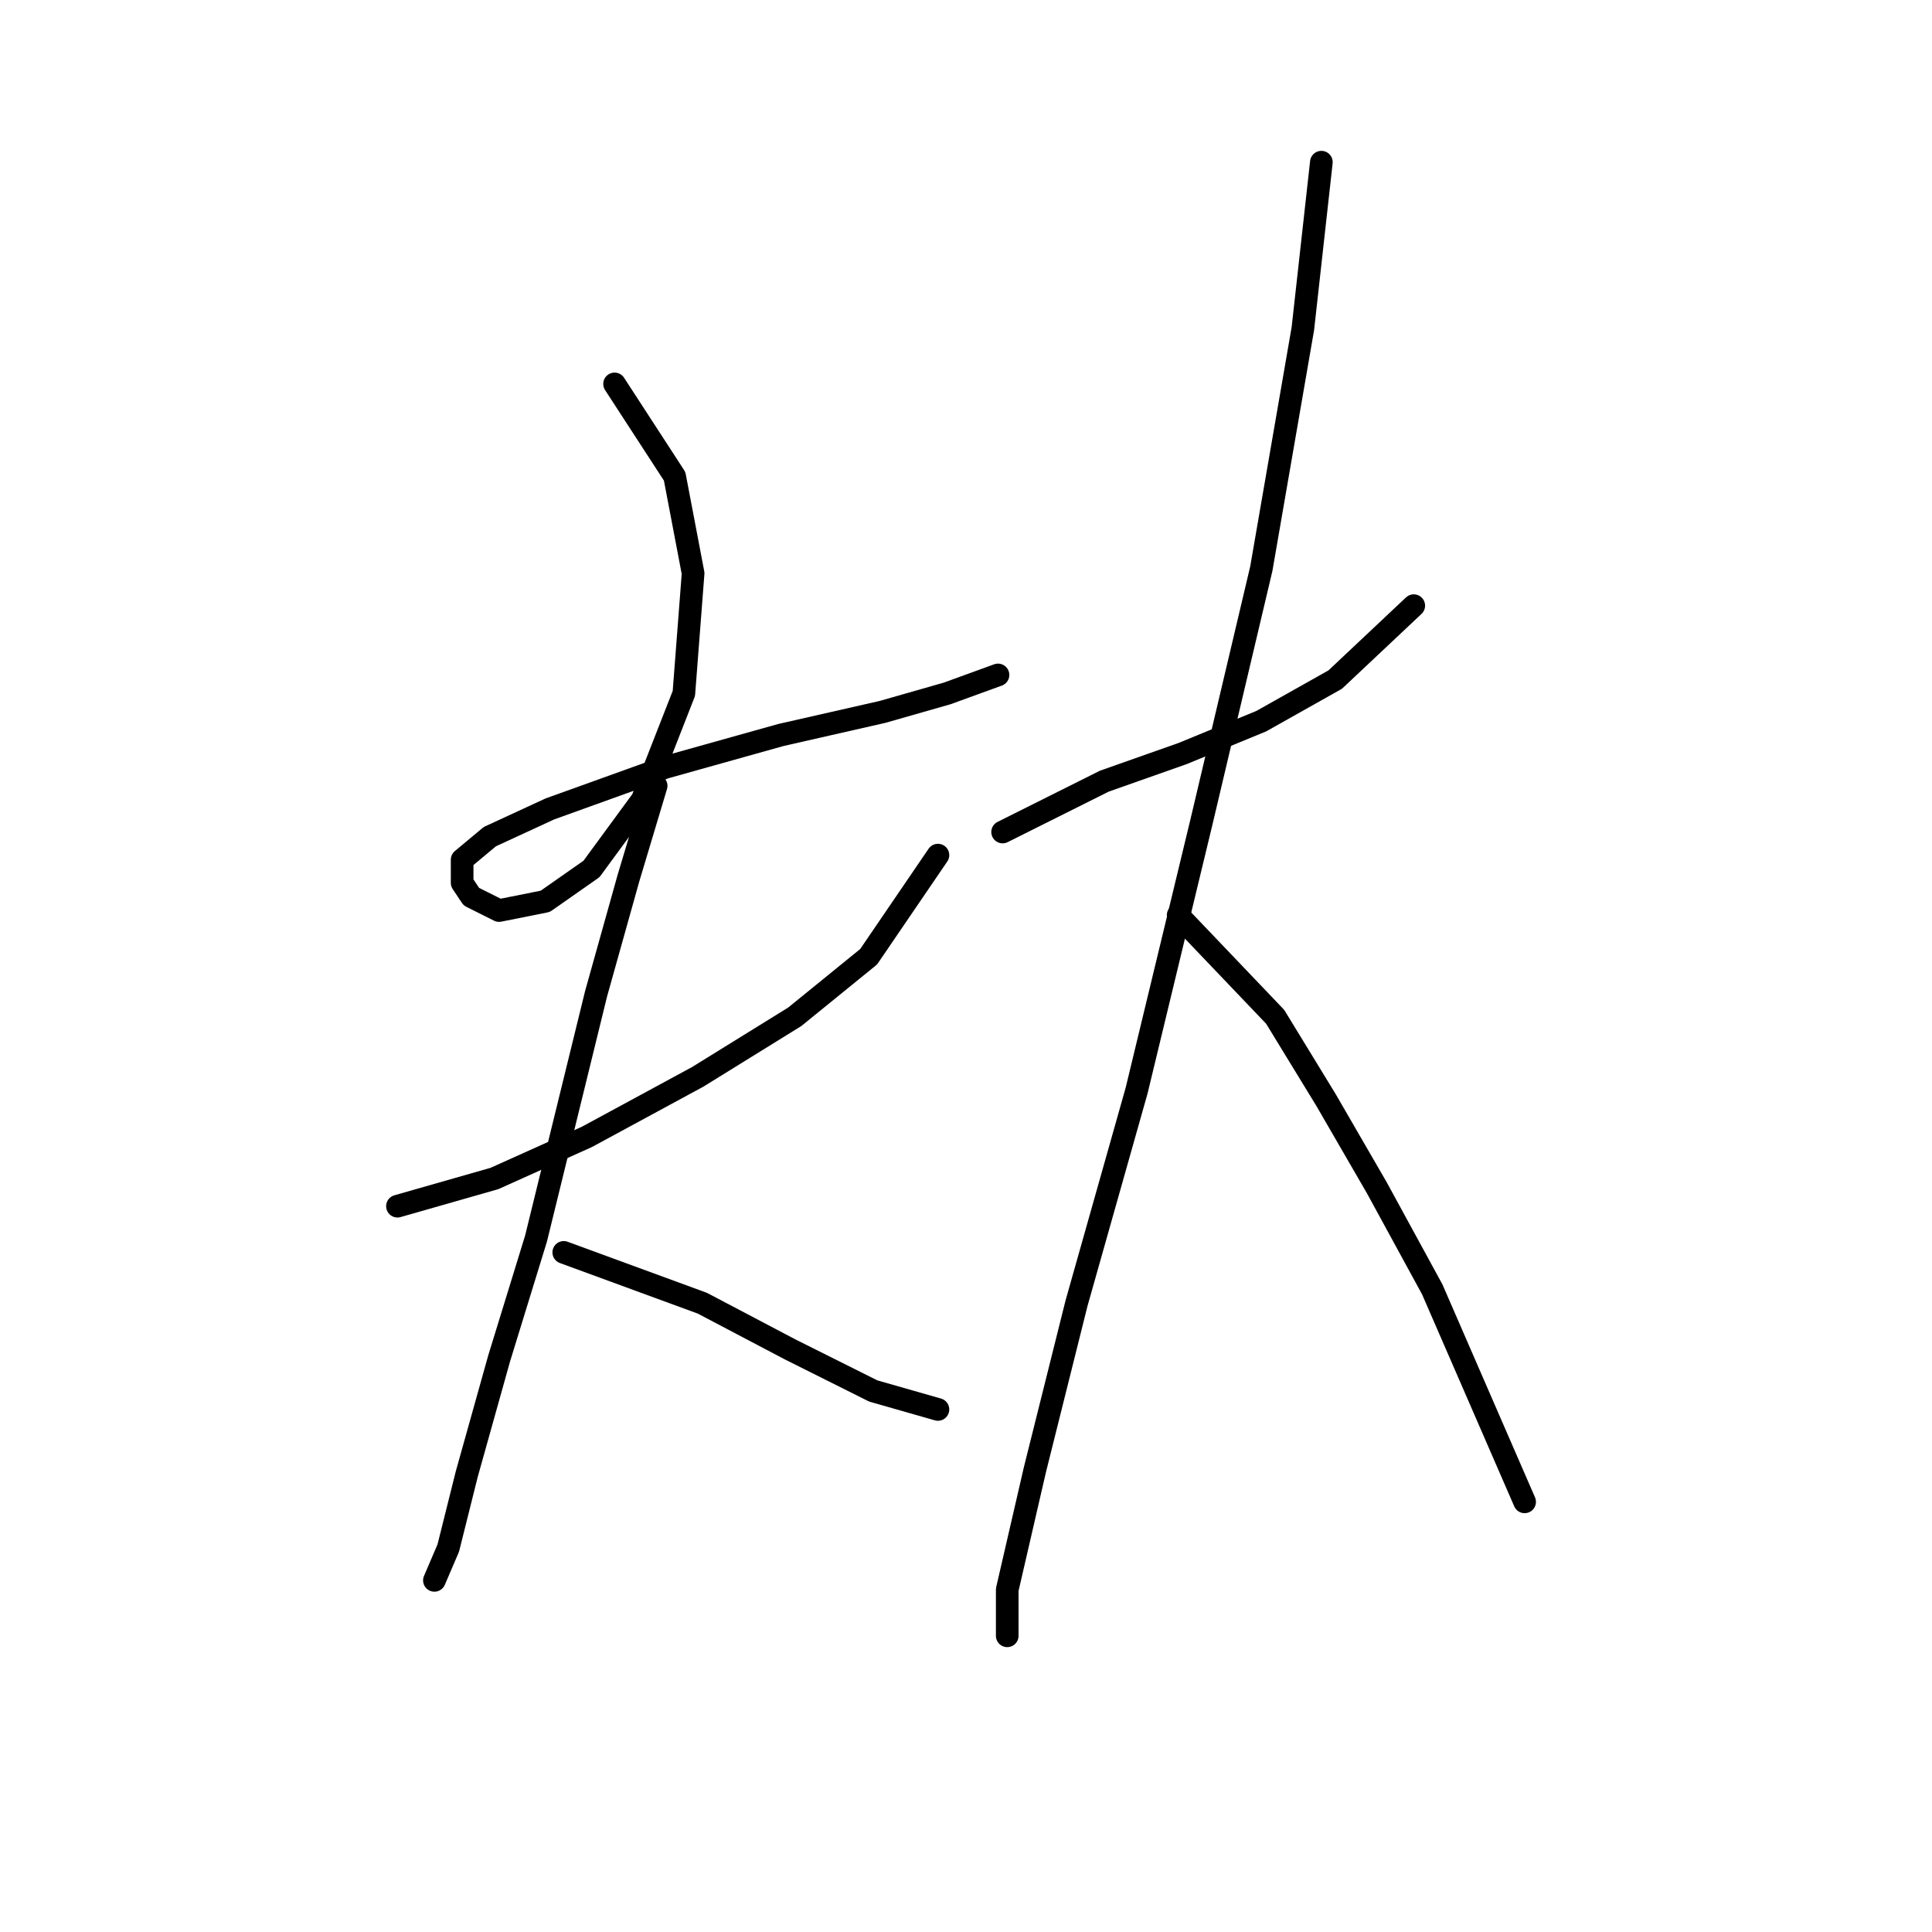 <?xml version="1.0" standalone="no"?>
    <svg width="256" height="256" xmlns="http://www.w3.org/2000/svg" version="1.1">
    <polyline stroke="black" stroke-width="3" stroke-linecap="round" fill="transparent" stroke-linejoin="round" points="81.434 50.871 89.392 63.113 91.84 75.968 90.616 91.883 85.107 105.961 78.374 115.143 72.253 119.428 66.131 120.652 62.459 118.816 61.235 116.979 61.235 113.919 64.907 110.858 72.865 107.186 88.168 101.677 103.47 97.392 116.937 94.331 125.506 91.883 132.24 89.434 132.24 89.434 " />
        <polyline stroke="black" stroke-width="3" stroke-linecap="round" fill="transparent" stroke-linejoin="round" points="52.665 159.827 65.519 156.155 77.762 150.646 92.452 142.688 105.307 134.731 115.1 126.773 124.282 113.307 124.282 113.307 " />
        <polyline stroke="black" stroke-width="3" stroke-linecap="round" fill="transparent" stroke-linejoin="round" points="86.943 104.125 83.271 116.367 78.986 131.67 71.028 164.112 66.131 180.027 61.847 195.33 59.398 205.124 57.562 209.408 57.562 209.408 " />
        <polyline stroke="black" stroke-width="3" stroke-linecap="round" fill="transparent" stroke-linejoin="round" points="74.701 165.948 93.064 172.682 104.695 178.803 115.713 184.312 124.282 186.76 124.282 186.76 " />
        <polyline stroke="black" stroke-width="3" stroke-linecap="round" fill="transparent" stroke-linejoin="round" points="132.852 110.246 146.318 103.513 156.724 99.84 167.13 95.555 176.924 90.046 187.33 80.253 187.33 80.253 " />
        <polyline stroke="black" stroke-width="3" stroke-linecap="round" fill="transparent" stroke-linejoin="round" points="175.088 21.49 172.639 43.526 167.13 75.356 159.173 109.022 150.603 144.524 142.646 172.682 137.137 194.718 133.464 210.633 133.464 216.754 133.464 216.754 " />
        <polyline stroke="black" stroke-width="3" stroke-linecap="round" fill="transparent" stroke-linejoin="round" points="156.112 121.264 168.966 134.731 175.7 145.749 182.433 157.379 189.778 170.845 202.021 199.003 202.021 199.003 " />
        </svg>